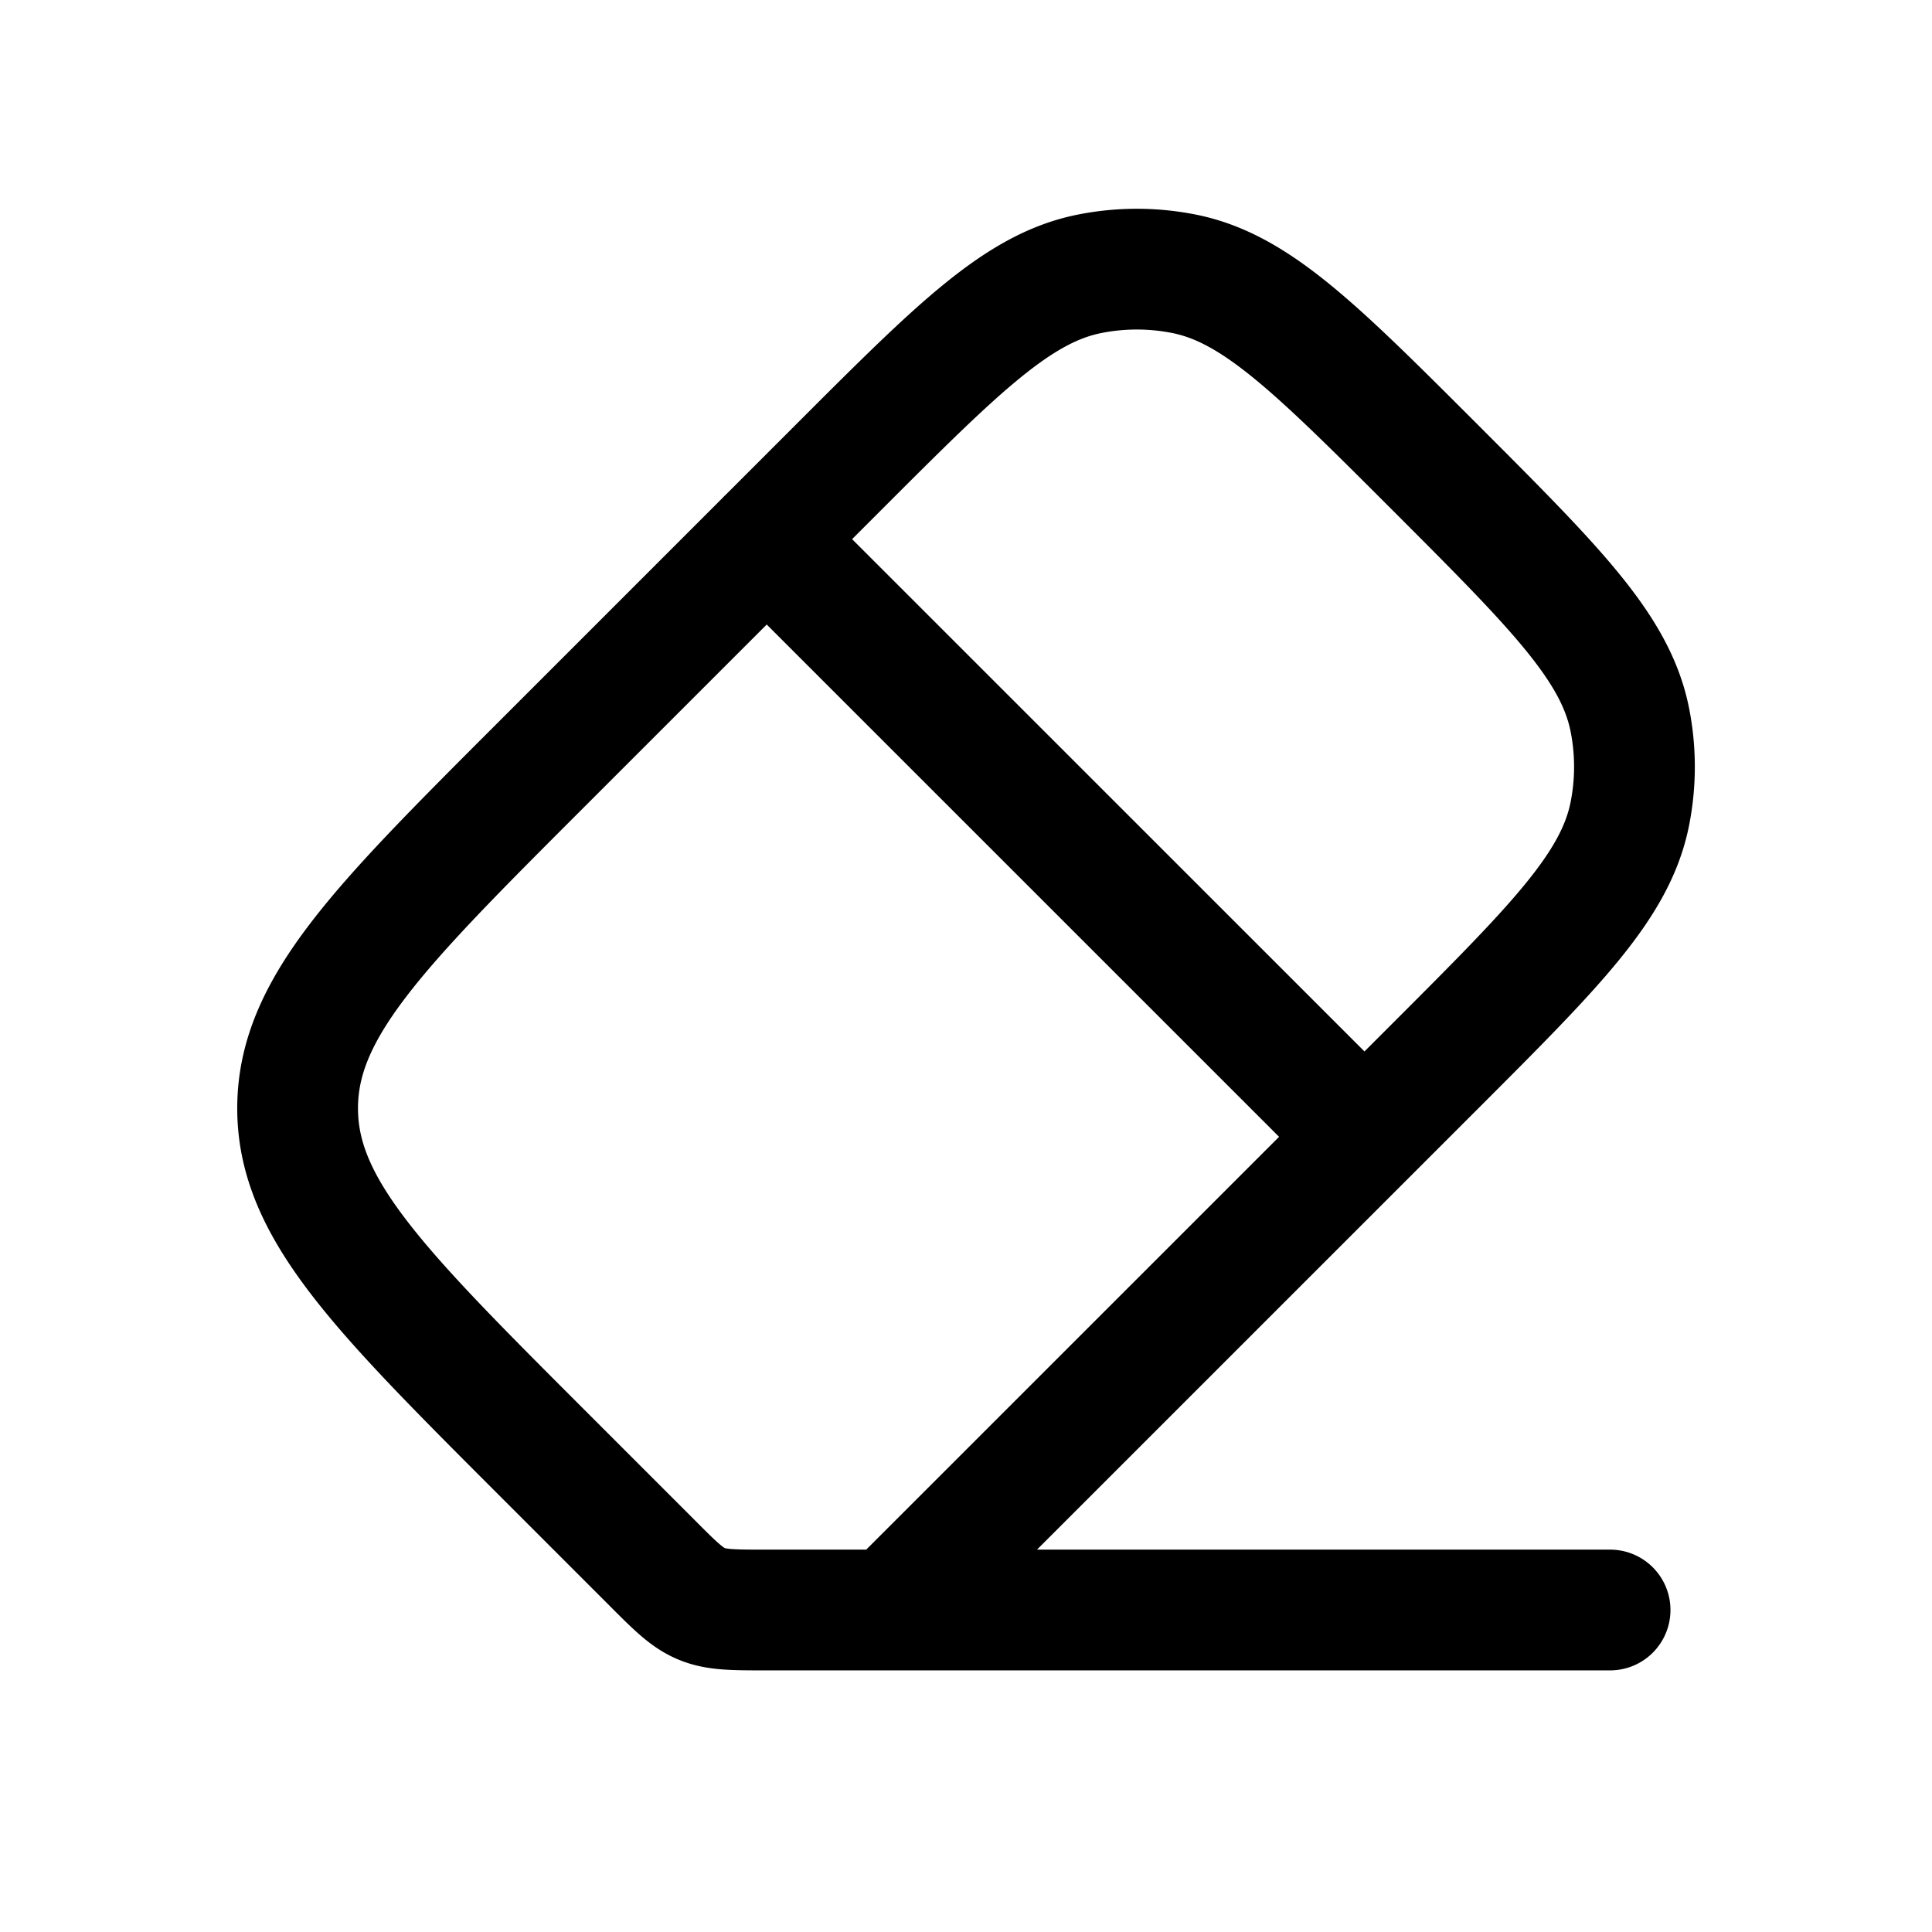 <svg xmlns="http://www.w3.org/2000/svg" width="24" height="24" viewBox="0 0 24 24" fill="none">
    <path stroke="currentColor" stroke-linecap="round" stroke-linejoin="round" stroke-width="1.5" d="m11.071 20 6.763-6.762c1.49-1.49 2.234-2.235 2.412-3.127a2.999 2.999 0 0 0 0-1.171c-.178-.893-.923-1.637-2.412-3.127v0c-1.49-1.49-2.235-2.235-3.127-2.412a3 3 0 0 0-1.17 0c-.894.177-1.638.922-3.128 2.412L6.697 9.525c-2 2-3 3-3 4.243 0 1.242 1 2.242 3 4.243L8.1 19.414c.289.29.433.434.617.51.184.076.388.076.797.076zm0 0h8.93M9.524 6.697l7.425 7.424"/>
</svg>